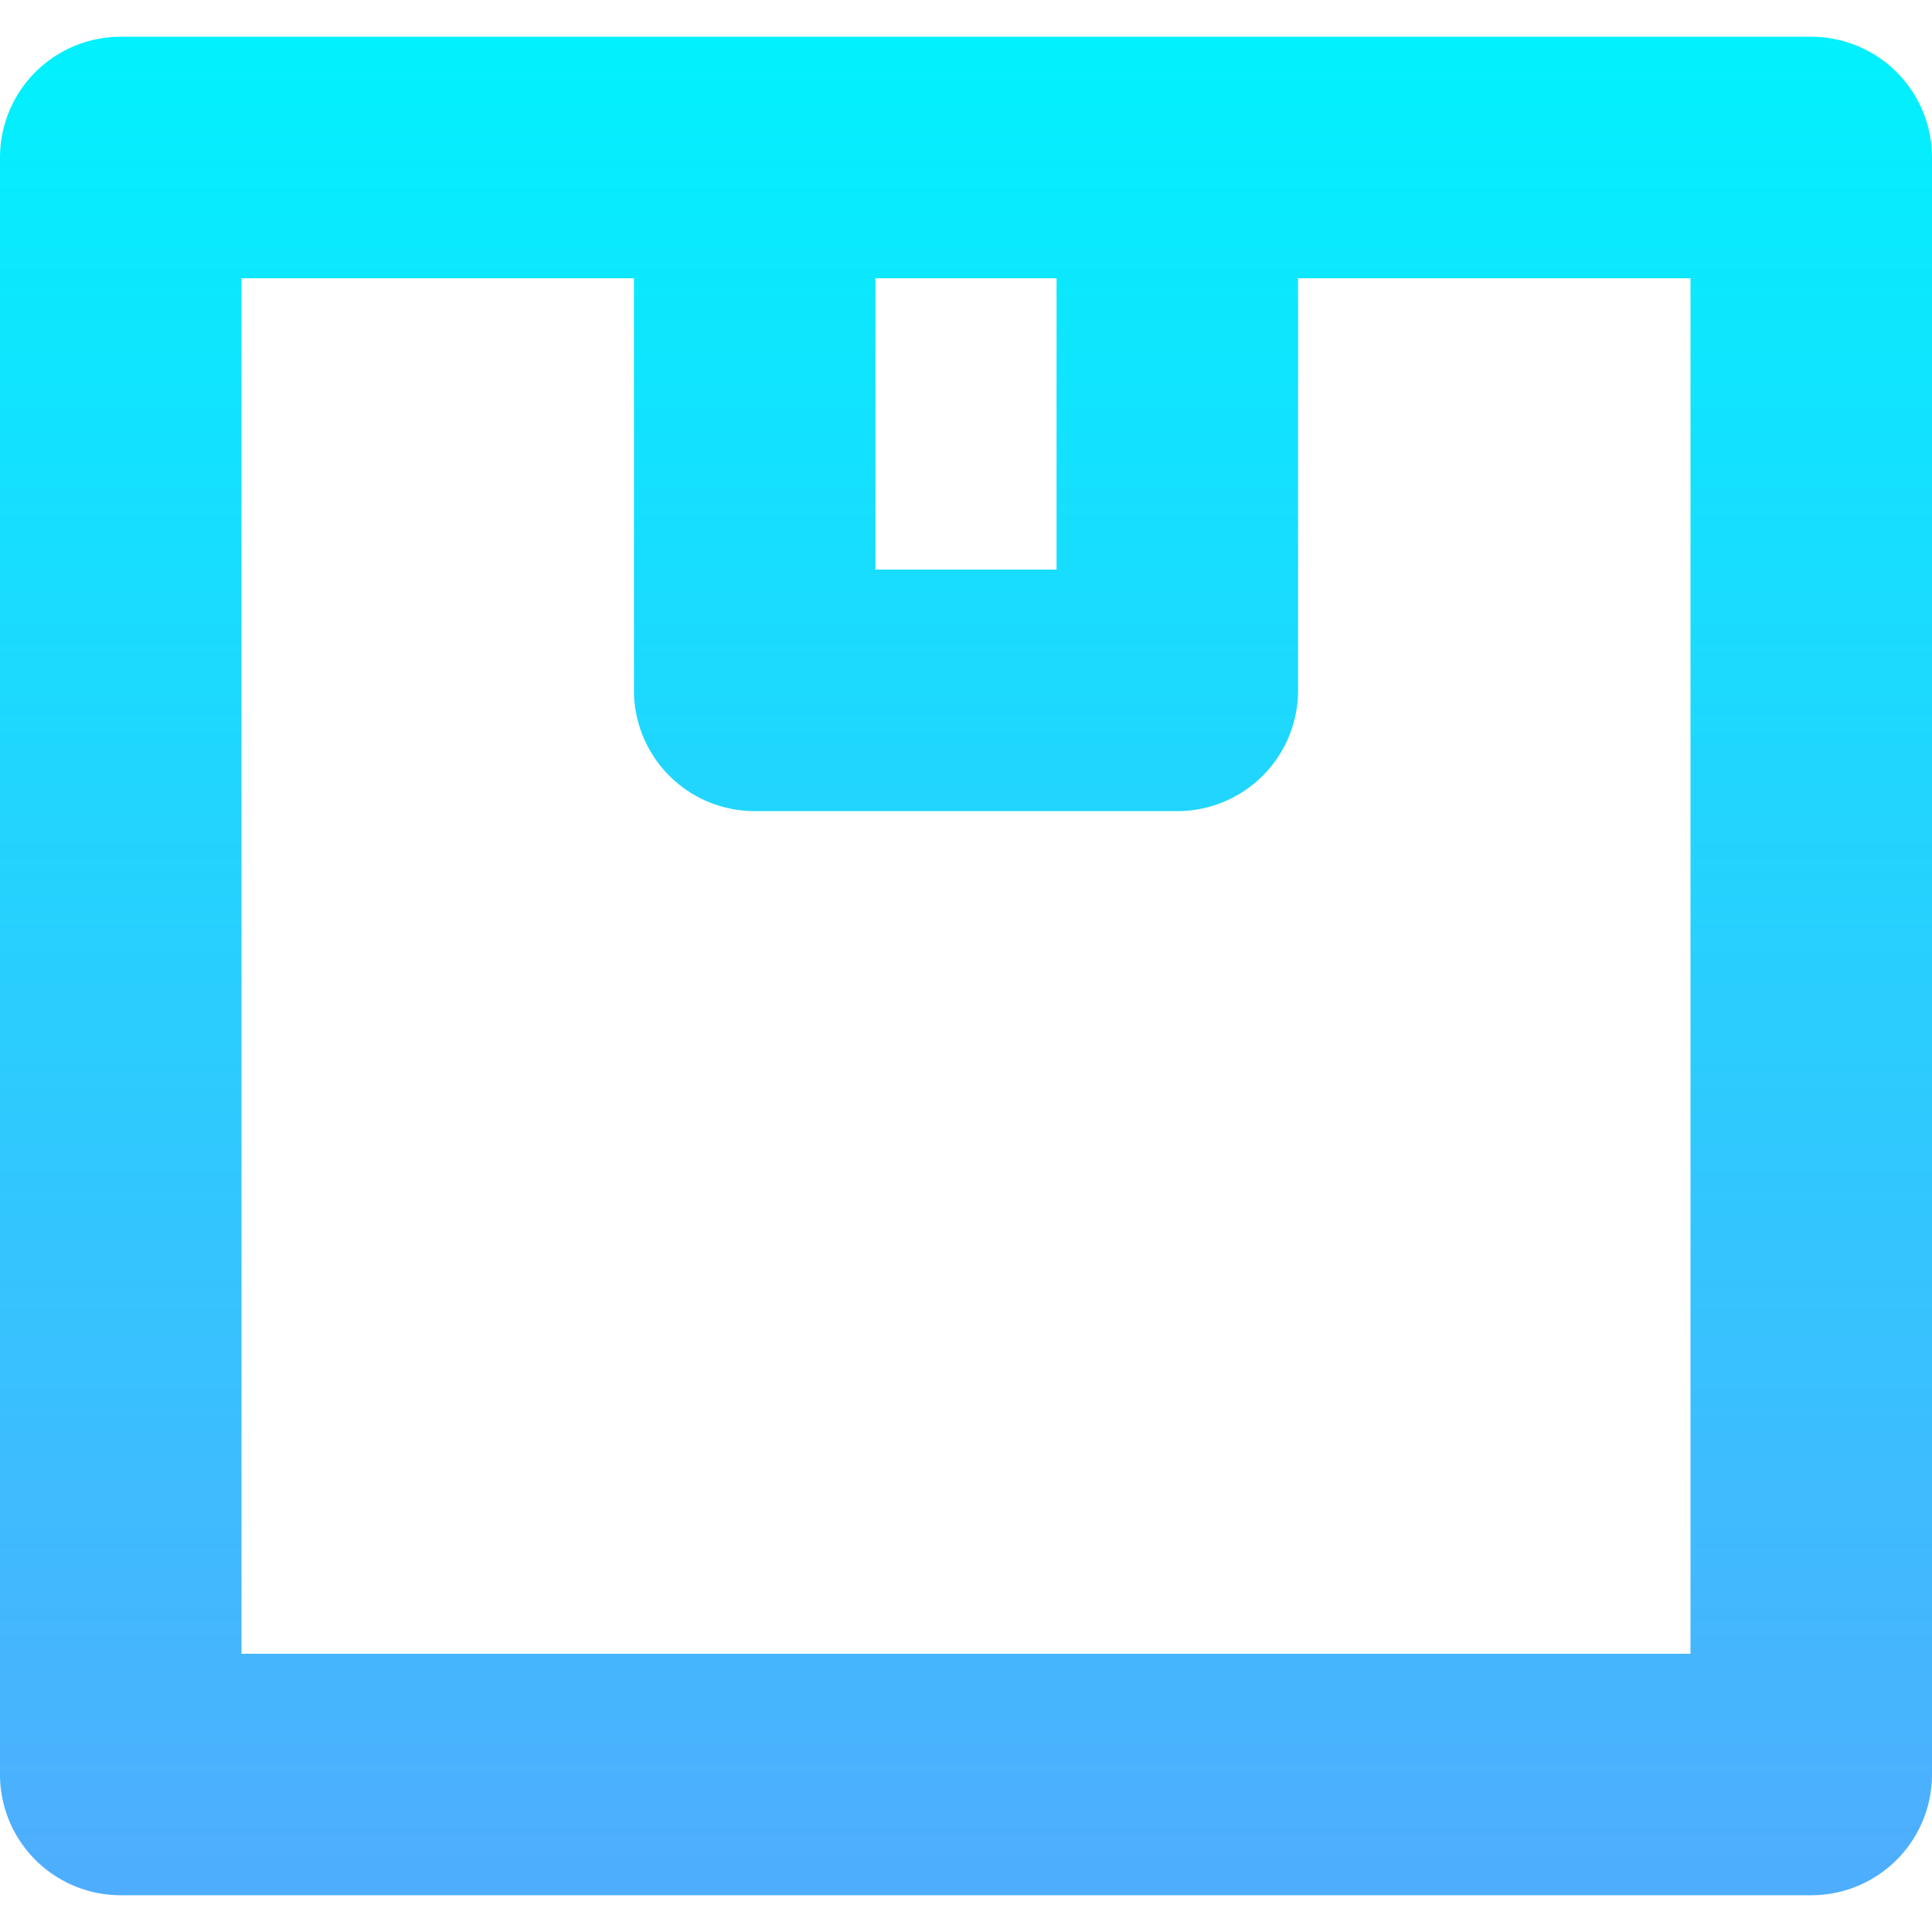 <svg id="Layer_1" height="512" viewBox="0 0 512 512" width="512" xmlns="http://www.w3.org/2000/svg" xmlns:xlink="http://www.w3.org/1999/xlink" data-name="Layer 1"><linearGradient id="linear-gradient" gradientUnits="userSpaceOnUse" x1="256" x2="256" y1="9.739" y2="502.261"><stop offset="0" stop-color="#01f1fe"/><stop offset="1" stop-color="#4fadfe"/></linearGradient><path d="m480 9.739h-448a32 32 0 0 0 -32 32v428.522a32 32 0 0 0 32 32h448a32 32 0 0 0 32-32v-428.522a32 32 0 0 0 -32-32zm-248 64h48v77.218h-48zm216 364.522h-384v-364.522h104v109.218a32 32 0 0 0 32 32h112a32 32 0 0 0 32-32v-109.218h104z" fill="url(#linear-gradient)"/></svg>